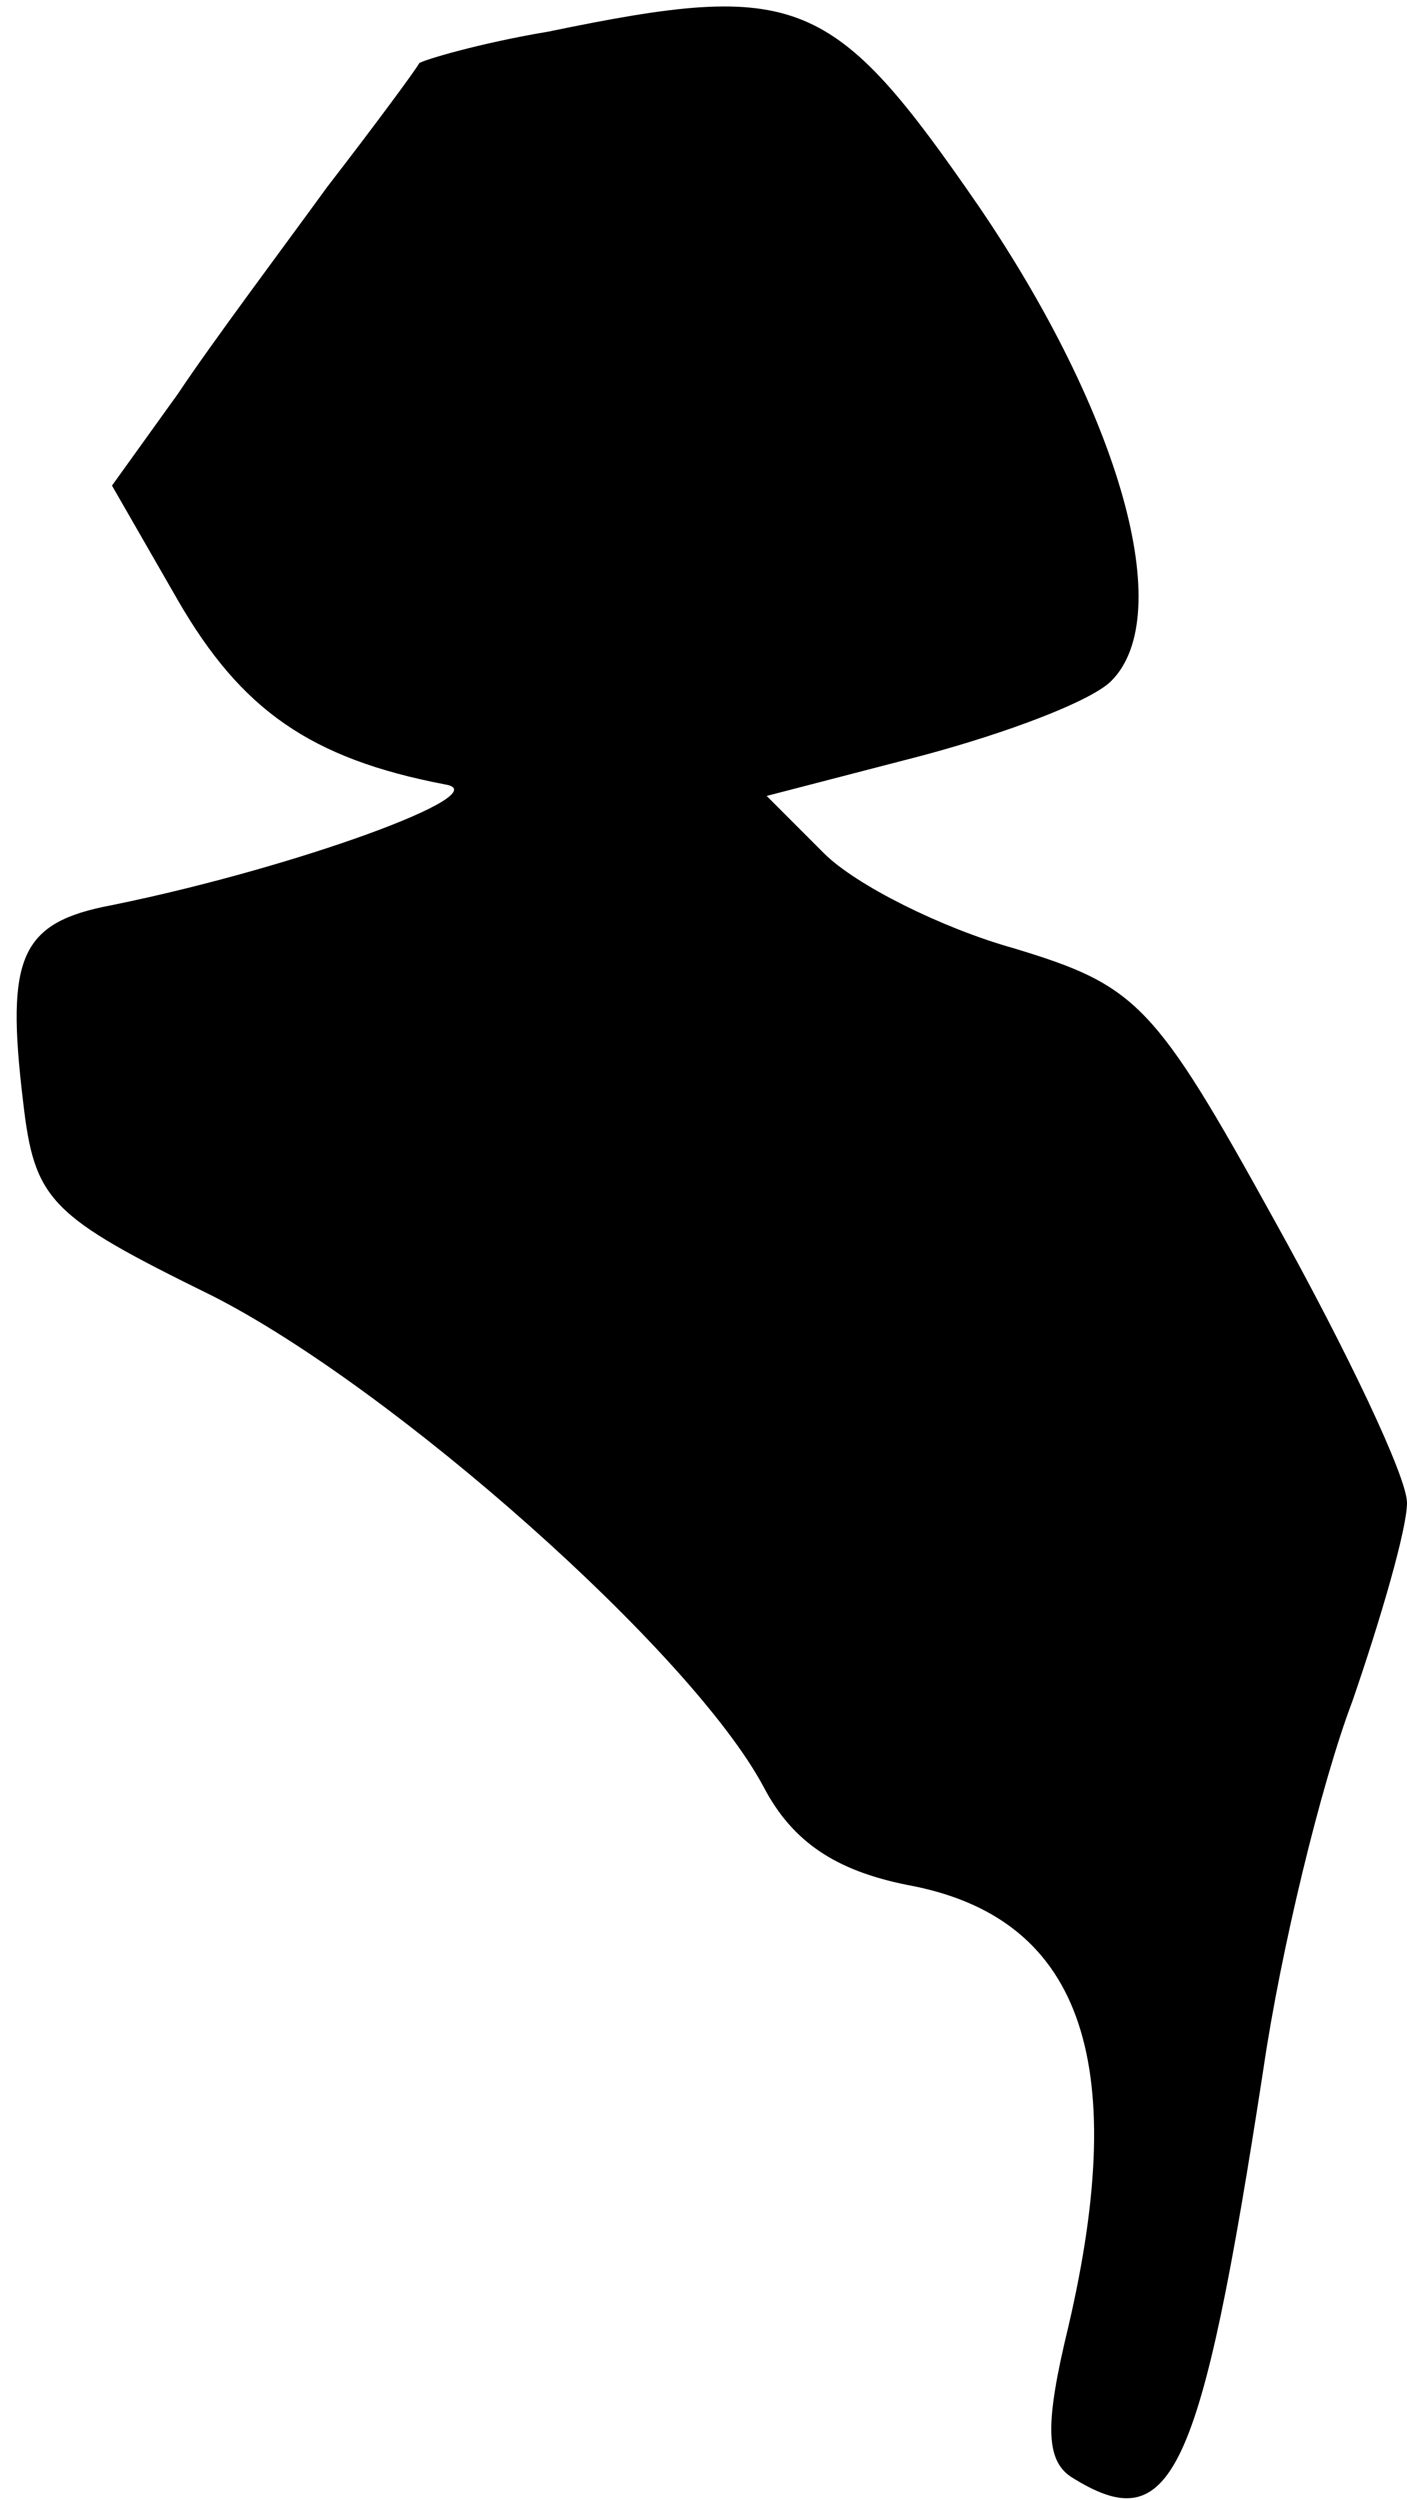 <?xml version="1.0" standalone="no"?>
<!DOCTYPE svg PUBLIC "-//W3C//DTD SVG 20010904//EN"
 "http://www.w3.org/TR/2001/REC-SVG-20010904/DTD/svg10.dtd">
<svg version="1.0" xmlns="http://www.w3.org/2000/svg"
 width="49pt" height="87pt" viewBox="0 0 49 87"
 preserveAspectRatio="xMidYMid meet">
<g transform="translate(0,87) scale(0.1,-0.1)"
fill="#000000" stroke="none">
<path fill="#000000" stroke="none" d="M191 859 c-24 -4 -44 -10 -45 -11 -1
-2 -15 -21 -32 -43 -16 -22 -40 -54 -52 -72 l-23 -32 23 -40 c22 -38 46 -55
93 -64 19 -3 -52 -29 -116 -42 -32 -6 -37 -18 -31 -68 4 -35 9 -40 66 -68 63
-32 167 -124 192 -171 10 -19 25 -29 50 -34 60 -11 78 -60 56 -154 -8 -33 -8
-46 1 -52 35 -22 45 -1 67 142 6 41 20 99 31 128 10 29 19 60 19 69 0 9 -21
53 -46 98 -42 76 -48 82 -91 95 -25 7 -55 22 -66 33 l-20 20 54 14 c30 8 59
19 66 26 23 23 3 93 -46 165 -51 74 -63 79 -150 61z"/>
</g>
</svg>
